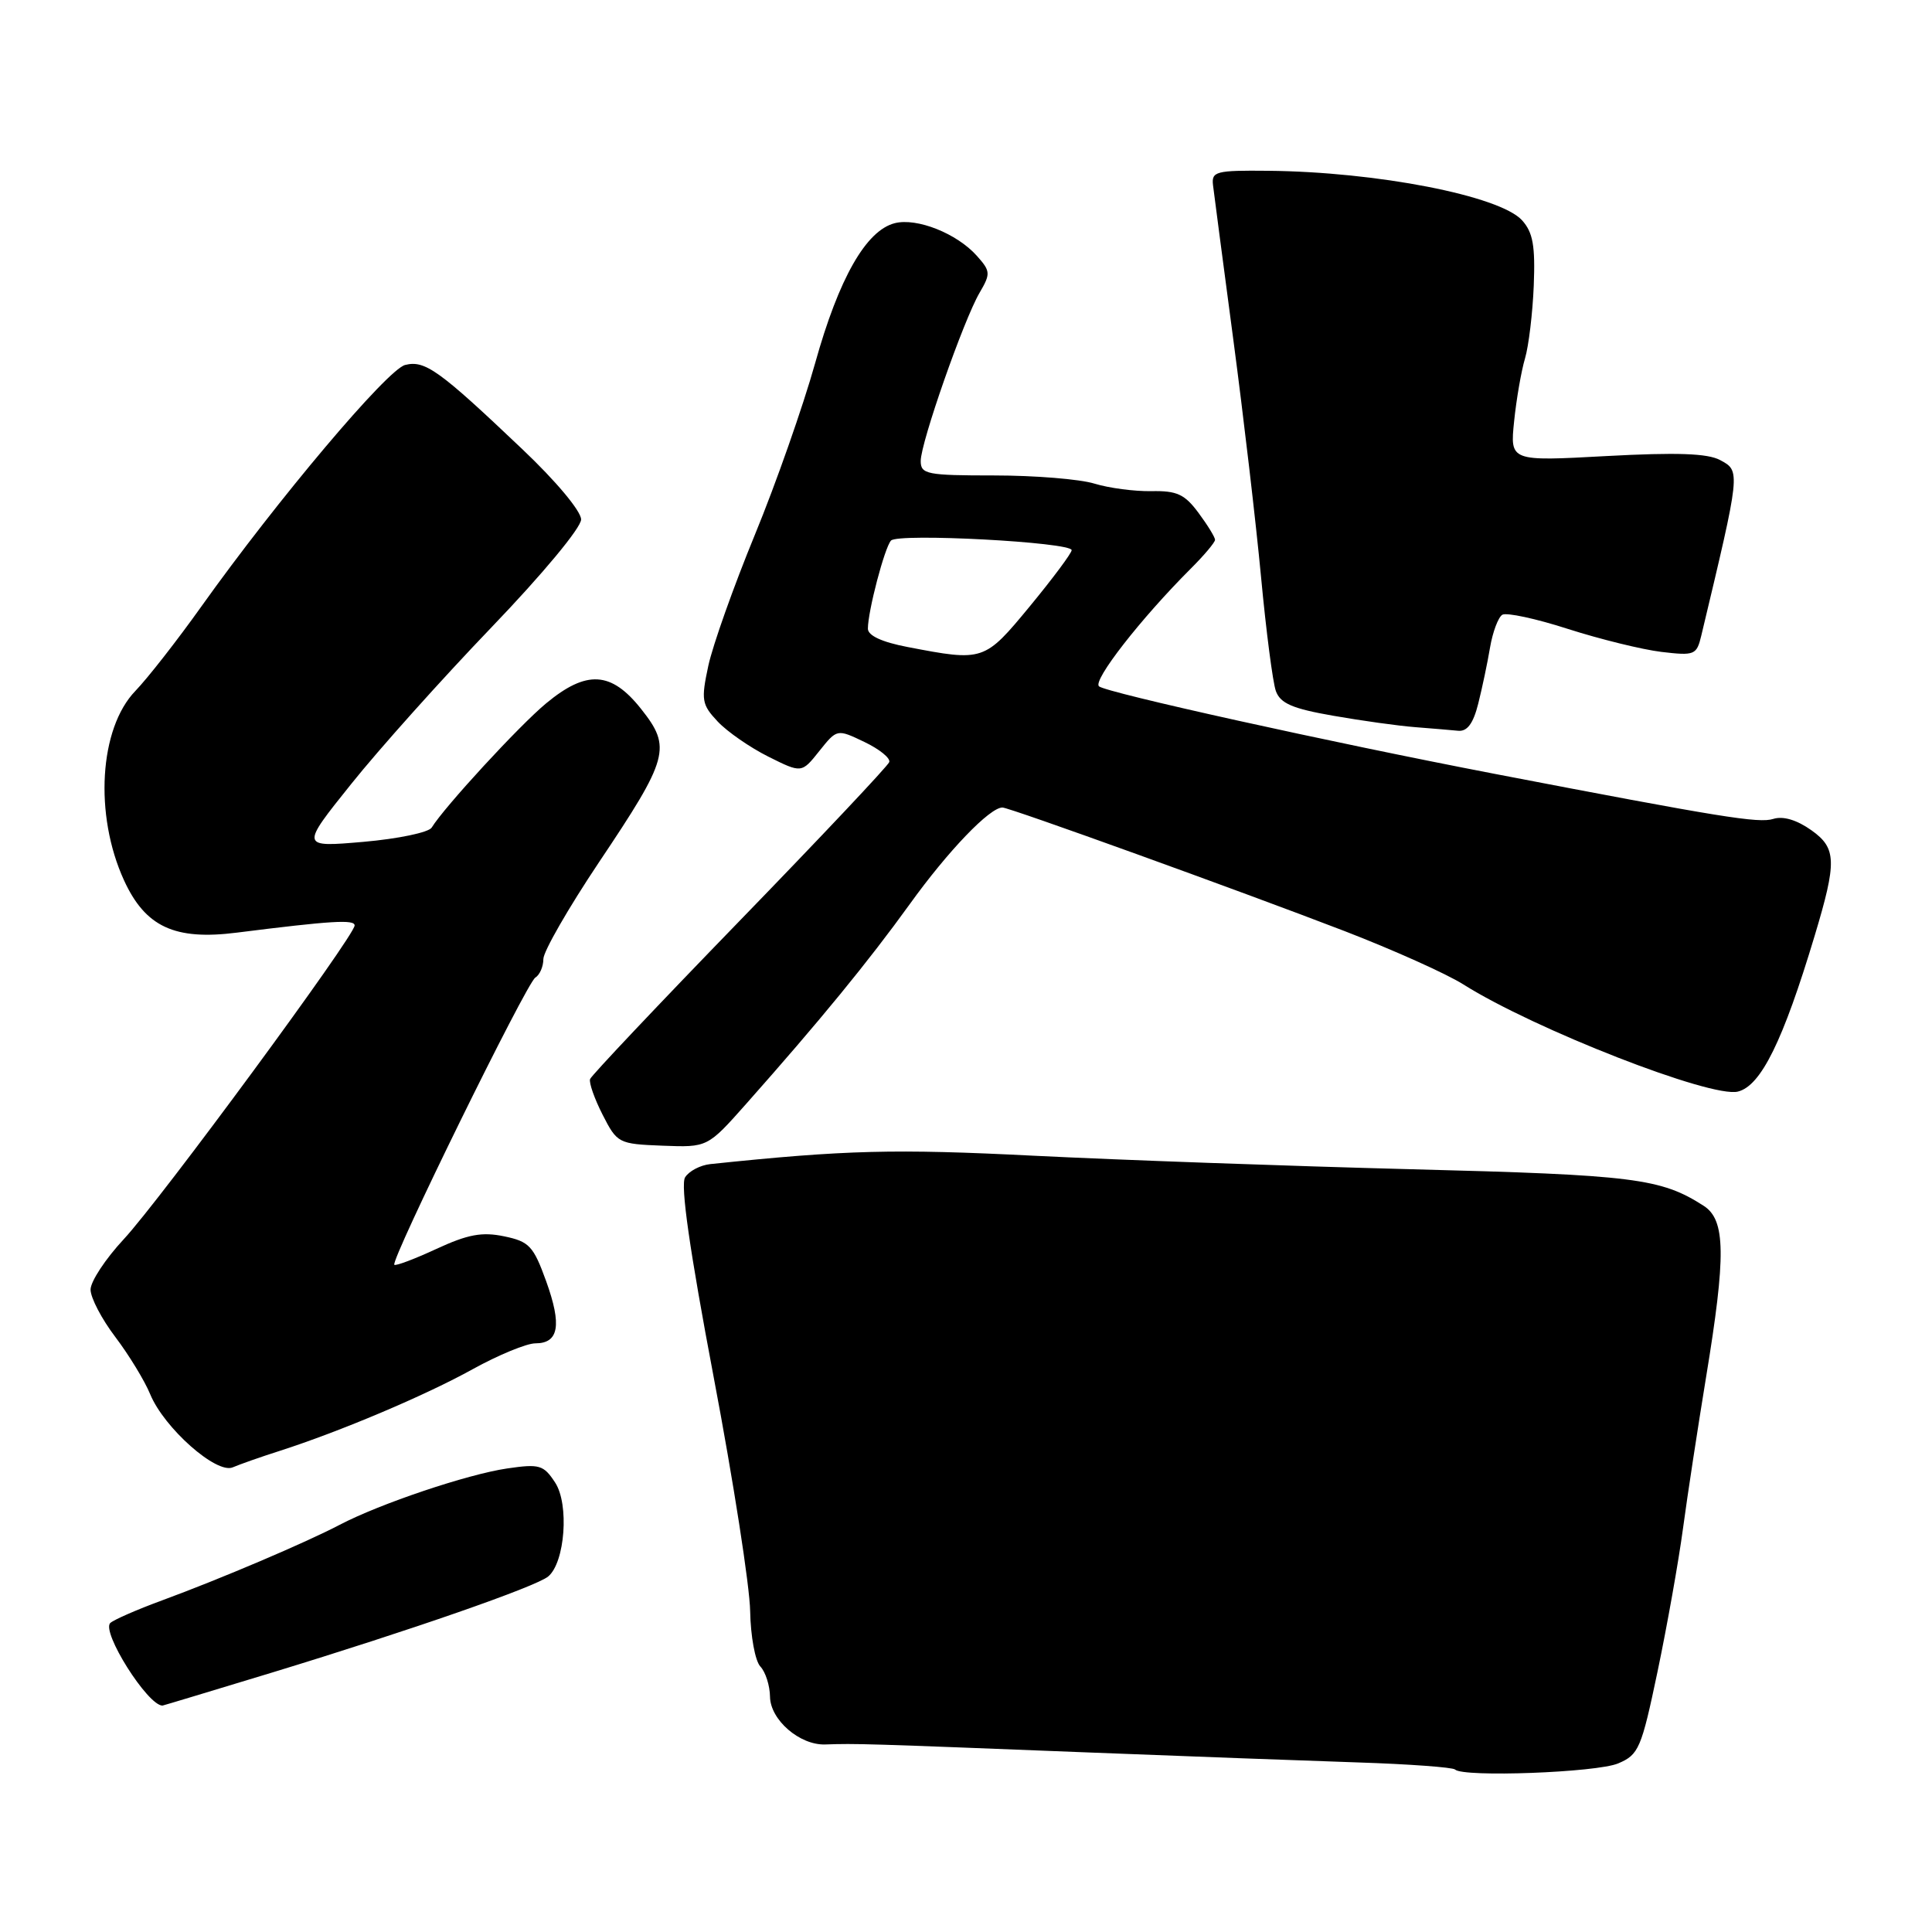 <?xml version="1.0" encoding="UTF-8" standalone="no"?>
<!DOCTYPE svg PUBLIC "-//W3C//DTD SVG 1.1//EN" "http://www.w3.org/Graphics/SVG/1.1/DTD/svg11.dtd" >
<svg xmlns="http://www.w3.org/2000/svg" xmlns:xlink="http://www.w3.org/1999/xlink" version="1.1" viewBox="0 0 256 256">
 <g >
 <path fill="currentColor"
d=" M 214.42 233.66 C 217.15 232.50 217.49 231.70 219.64 221.46 C 220.90 215.43 222.42 206.90 223.01 202.50 C 223.60 198.10 224.98 189.10 226.06 182.50 C 228.72 166.35 228.66 161.65 225.75 159.78 C 220.08 156.13 216.53 155.68 187.00 154.93 C 170.78 154.51 148.28 153.70 137.00 153.14 C 118.54 152.21 112.07 152.37 94.11 154.25 C 92.79 154.39 91.29 155.18 90.78 156.00 C 90.14 157.01 91.38 165.65 94.57 182.50 C 97.18 196.25 99.35 210.20 99.40 213.50 C 99.46 216.80 100.06 220.09 100.75 220.82 C 101.44 221.55 102.01 223.35 102.03 224.82 C 102.07 227.89 105.96 231.26 109.34 231.15 C 113.54 231.01 114.19 231.03 144.50 232.22 C 157.15 232.72 173.07 233.30 179.89 233.53 C 186.70 233.75 192.51 234.18 192.80 234.47 C 193.87 235.53 211.58 234.87 214.42 233.66 Z  M 36.09 221.61 C 54.38 216.03 71.00 210.25 72.64 208.89 C 74.87 207.03 75.44 199.33 73.56 196.45 C 72.03 194.11 71.49 193.95 67.19 194.58 C 61.94 195.35 50.34 199.25 45.00 202.05 C 40.48 204.42 29.14 209.24 21.50 212.05 C 18.20 213.26 15.11 214.61 14.62 215.05 C 13.38 216.19 19.56 226.00 21.53 226.00 C 21.61 226.00 28.16 224.02 36.09 221.61 Z  M 37.00 192.27 C 45.07 189.68 56.37 184.90 62.66 181.41 C 66.05 179.54 69.78 178.00 70.94 178.00 C 74.05 178.00 74.47 175.60 72.37 169.77 C 70.68 165.10 70.13 164.51 66.80 163.82 C 63.87 163.21 61.99 163.56 57.84 165.48 C 54.95 166.82 52.43 167.77 52.25 167.59 C 51.71 167.04 69.76 130.26 70.93 129.54 C 71.52 129.18 72.00 128.07 72.00 127.07 C 72.00 126.08 75.31 120.32 79.35 114.28 C 88.64 100.42 89.01 99.06 84.95 93.94 C 80.99 88.94 77.73 88.75 72.36 93.20 C 68.81 96.14 58.86 106.95 57.20 109.66 C 56.81 110.30 52.74 111.15 48.15 111.55 C 39.81 112.27 39.81 112.27 46.53 103.89 C 50.22 99.27 58.59 89.93 65.12 83.13 C 71.89 76.08 77.00 69.93 77.00 68.83 C 77.00 67.73 73.67 63.74 69.19 59.50 C 58.17 49.03 56.31 47.70 53.68 48.36 C 51.32 48.96 36.76 66.22 26.69 80.35 C 23.50 84.83 19.56 89.87 17.94 91.55 C 13.15 96.51 12.46 107.96 16.43 116.64 C 19.26 122.82 23.15 124.62 31.37 123.58 C 43.91 122.00 47.00 121.81 46.99 122.63 C 46.98 124.02 21.22 159.03 16.39 164.21 C 13.98 166.80 12.00 169.80 12.00 170.88 C 12.00 171.96 13.48 174.79 15.29 177.17 C 17.09 179.55 19.17 182.96 19.90 184.74 C 21.74 189.21 28.68 195.36 30.84 194.43 C 31.75 194.04 34.52 193.06 37.00 192.27 Z  M 98.87 146.27 C 108.66 135.23 115.03 127.45 120.55 119.80 C 125.63 112.74 131.15 106.99 132.83 107.00 C 133.78 107.01 164.20 118.00 178.18 123.38 C 184.60 125.86 191.67 129.03 193.90 130.44 C 203.30 136.37 226.75 145.53 230.28 144.64 C 233.34 143.88 236.26 137.94 240.45 124.00 C 243.41 114.16 243.36 112.39 240.03 110.02 C 238.09 108.64 236.27 108.10 234.97 108.51 C 233.06 109.12 228.02 108.30 198.00 102.53 C 176.21 98.34 146.53 91.77 145.62 90.94 C 144.77 90.17 151.15 81.98 157.75 75.38 C 159.54 73.60 161.00 71.86 161.00 71.53 C 161.00 71.19 160.02 69.59 158.81 67.96 C 156.98 65.49 155.95 65.01 152.56 65.08 C 150.33 65.12 146.93 64.67 145.01 64.08 C 143.09 63.49 137.12 63.00 131.76 63.00 C 122.80 63.00 122.00 62.84 122.00 61.08 C 122.00 58.65 127.69 42.39 129.80 38.79 C 131.28 36.26 131.25 35.93 129.44 33.90 C 126.80 30.94 121.51 28.83 118.57 29.57 C 114.76 30.53 111.15 36.87 108.01 48.12 C 106.41 53.83 102.82 64.07 100.02 70.87 C 97.22 77.68 94.45 85.48 93.86 88.20 C 92.88 92.77 92.98 93.35 95.10 95.61 C 96.37 96.96 99.39 99.05 101.81 100.26 C 106.22 102.46 106.22 102.46 108.56 99.52 C 110.91 96.58 110.91 96.58 114.53 98.31 C 116.52 99.26 118.01 100.46 117.83 100.98 C 117.65 101.50 108.72 110.97 98.00 122.02 C 87.28 133.07 78.36 142.51 78.19 142.98 C 78.02 143.46 78.77 145.59 79.85 147.71 C 81.78 151.49 81.95 151.58 87.79 151.81 C 93.75 152.04 93.75 152.04 98.87 146.27 Z  M 195.87 93.25 C 196.39 91.19 197.10 87.83 197.44 85.79 C 197.79 83.74 198.52 81.80 199.06 81.46 C 199.61 81.13 203.53 81.97 207.77 83.34 C 212.02 84.70 217.59 86.07 220.14 86.38 C 224.55 86.90 224.81 86.80 225.43 84.22 C 230.66 62.34 230.65 62.42 227.92 60.96 C 226.26 60.07 222.17 59.93 212.86 60.43 C 200.08 61.13 200.08 61.13 200.63 55.81 C 200.93 52.89 201.58 49.15 202.07 47.50 C 202.56 45.85 203.08 41.51 203.23 37.86 C 203.44 32.57 203.13 30.80 201.68 29.19 C 198.73 25.94 182.43 22.76 168.00 22.63 C 161.10 22.56 160.52 22.72 160.73 24.53 C 160.86 25.61 162.07 34.83 163.42 45.00 C 164.77 55.17 166.43 69.35 167.10 76.50 C 167.77 83.65 168.65 90.43 169.06 91.57 C 169.66 93.21 171.26 93.90 176.66 94.84 C 180.42 95.50 185.30 96.18 187.50 96.35 C 189.70 96.52 192.27 96.74 193.21 96.83 C 194.41 96.95 195.21 95.88 195.87 93.25 Z  M 120.25 85.73 C 116.86 85.08 115.00 84.22 115.00 83.30 C 115.00 80.99 117.21 72.57 118.06 71.63 C 118.97 70.61 142.00 71.84 142.00 72.90 C 142.00 73.29 139.52 76.62 136.48 80.31 C 130.43 87.64 130.34 87.67 120.25 85.73 Z "/>
</g>
</svg>
